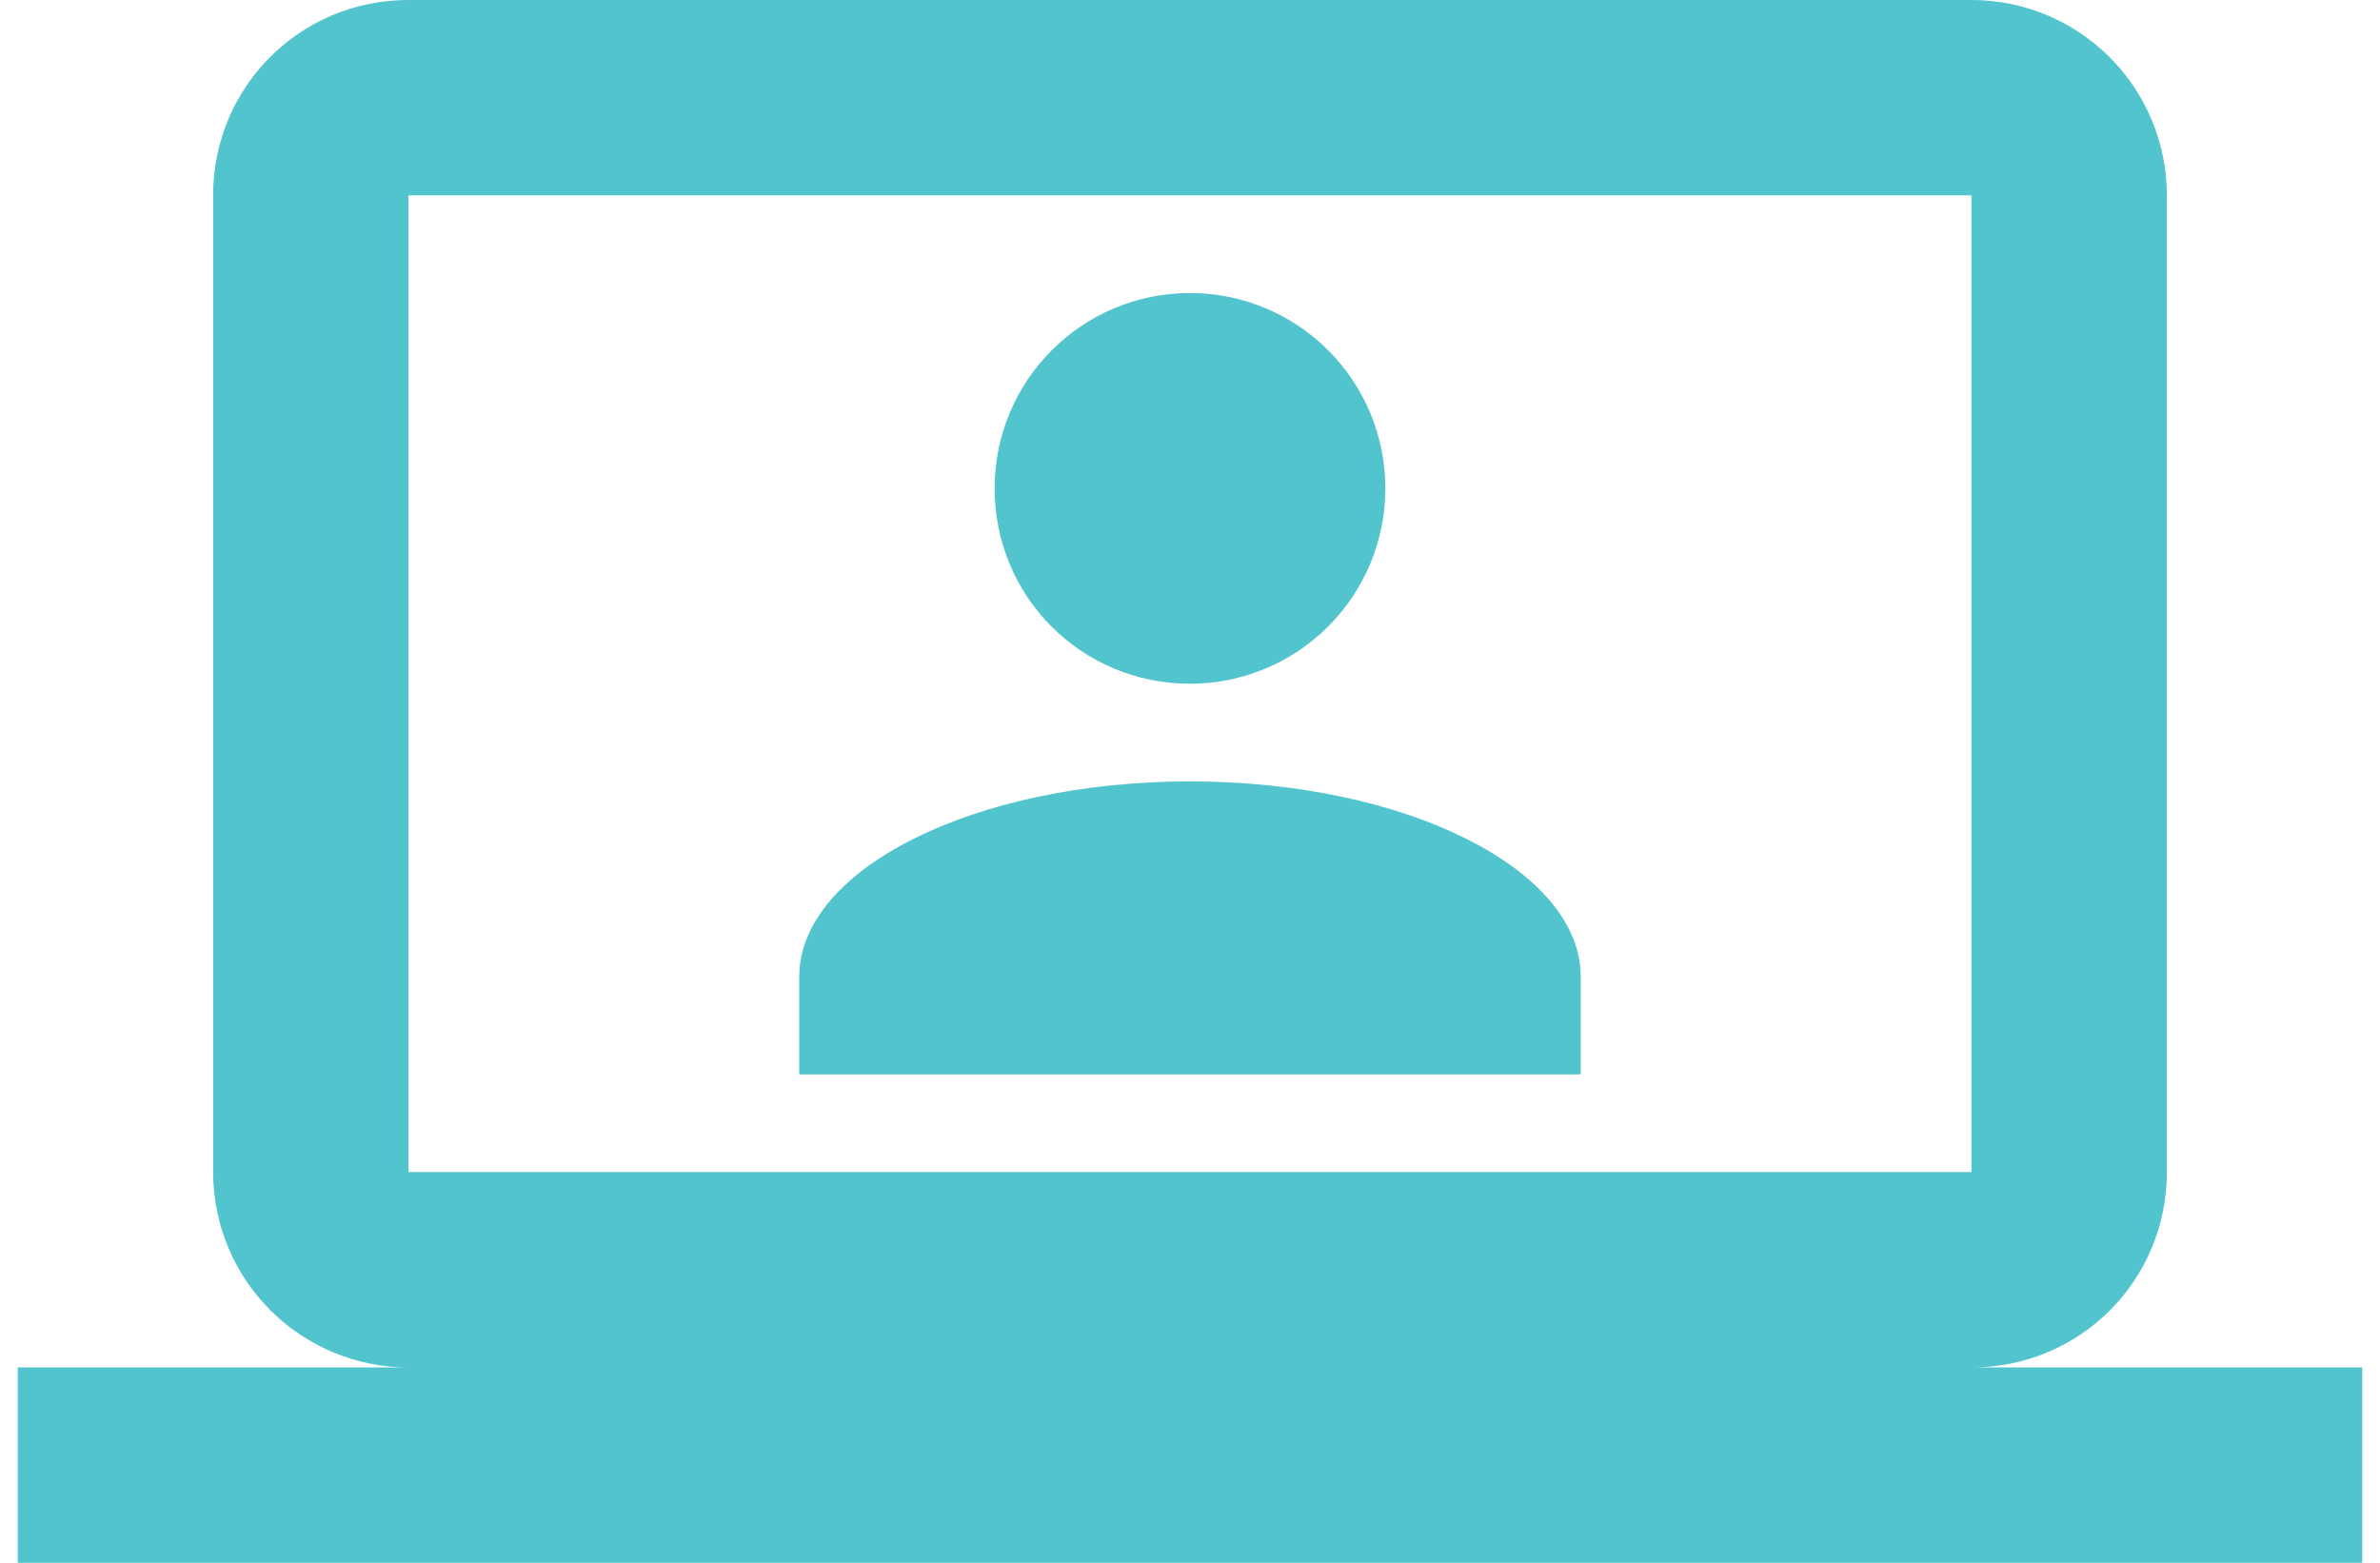 <svg width="67" height="44" viewBox="0 0 67 44" fill="none" xmlns="http://www.w3.org/2000/svg">
<path d="M55.5 0C56.959 0 58.358 0.579 59.389 1.611C60.42 2.642 61 4.041 61 5.5V33C61 36.053 58.553 38.5 55.5 38.5H66.5V44H0.5V38.5H11.5C10.041 38.5 8.642 37.92 7.611 36.889C6.579 35.858 6 34.459 6 33V5.5C6 2.447 8.447 0 11.5 0H55.5ZM55.5 5.5H11.5V33H55.5V5.5ZM33.5 22C39.578 22 44.5 24.475 44.5 27.5V30.25H22.5V27.5C22.5 24.475 27.422 22 33.5 22ZM33.5 8.25C34.959 8.25 36.358 8.829 37.389 9.861C38.42 10.892 39 12.291 39 13.75C39 15.209 38.42 16.608 37.389 17.639C36.358 18.671 34.959 19.25 33.5 19.25C30.448 19.25 28 16.802 28 13.75C28 10.697 30.475 8.25 33.5 8.25Z" fill="#52C4CE"/>
</svg>
